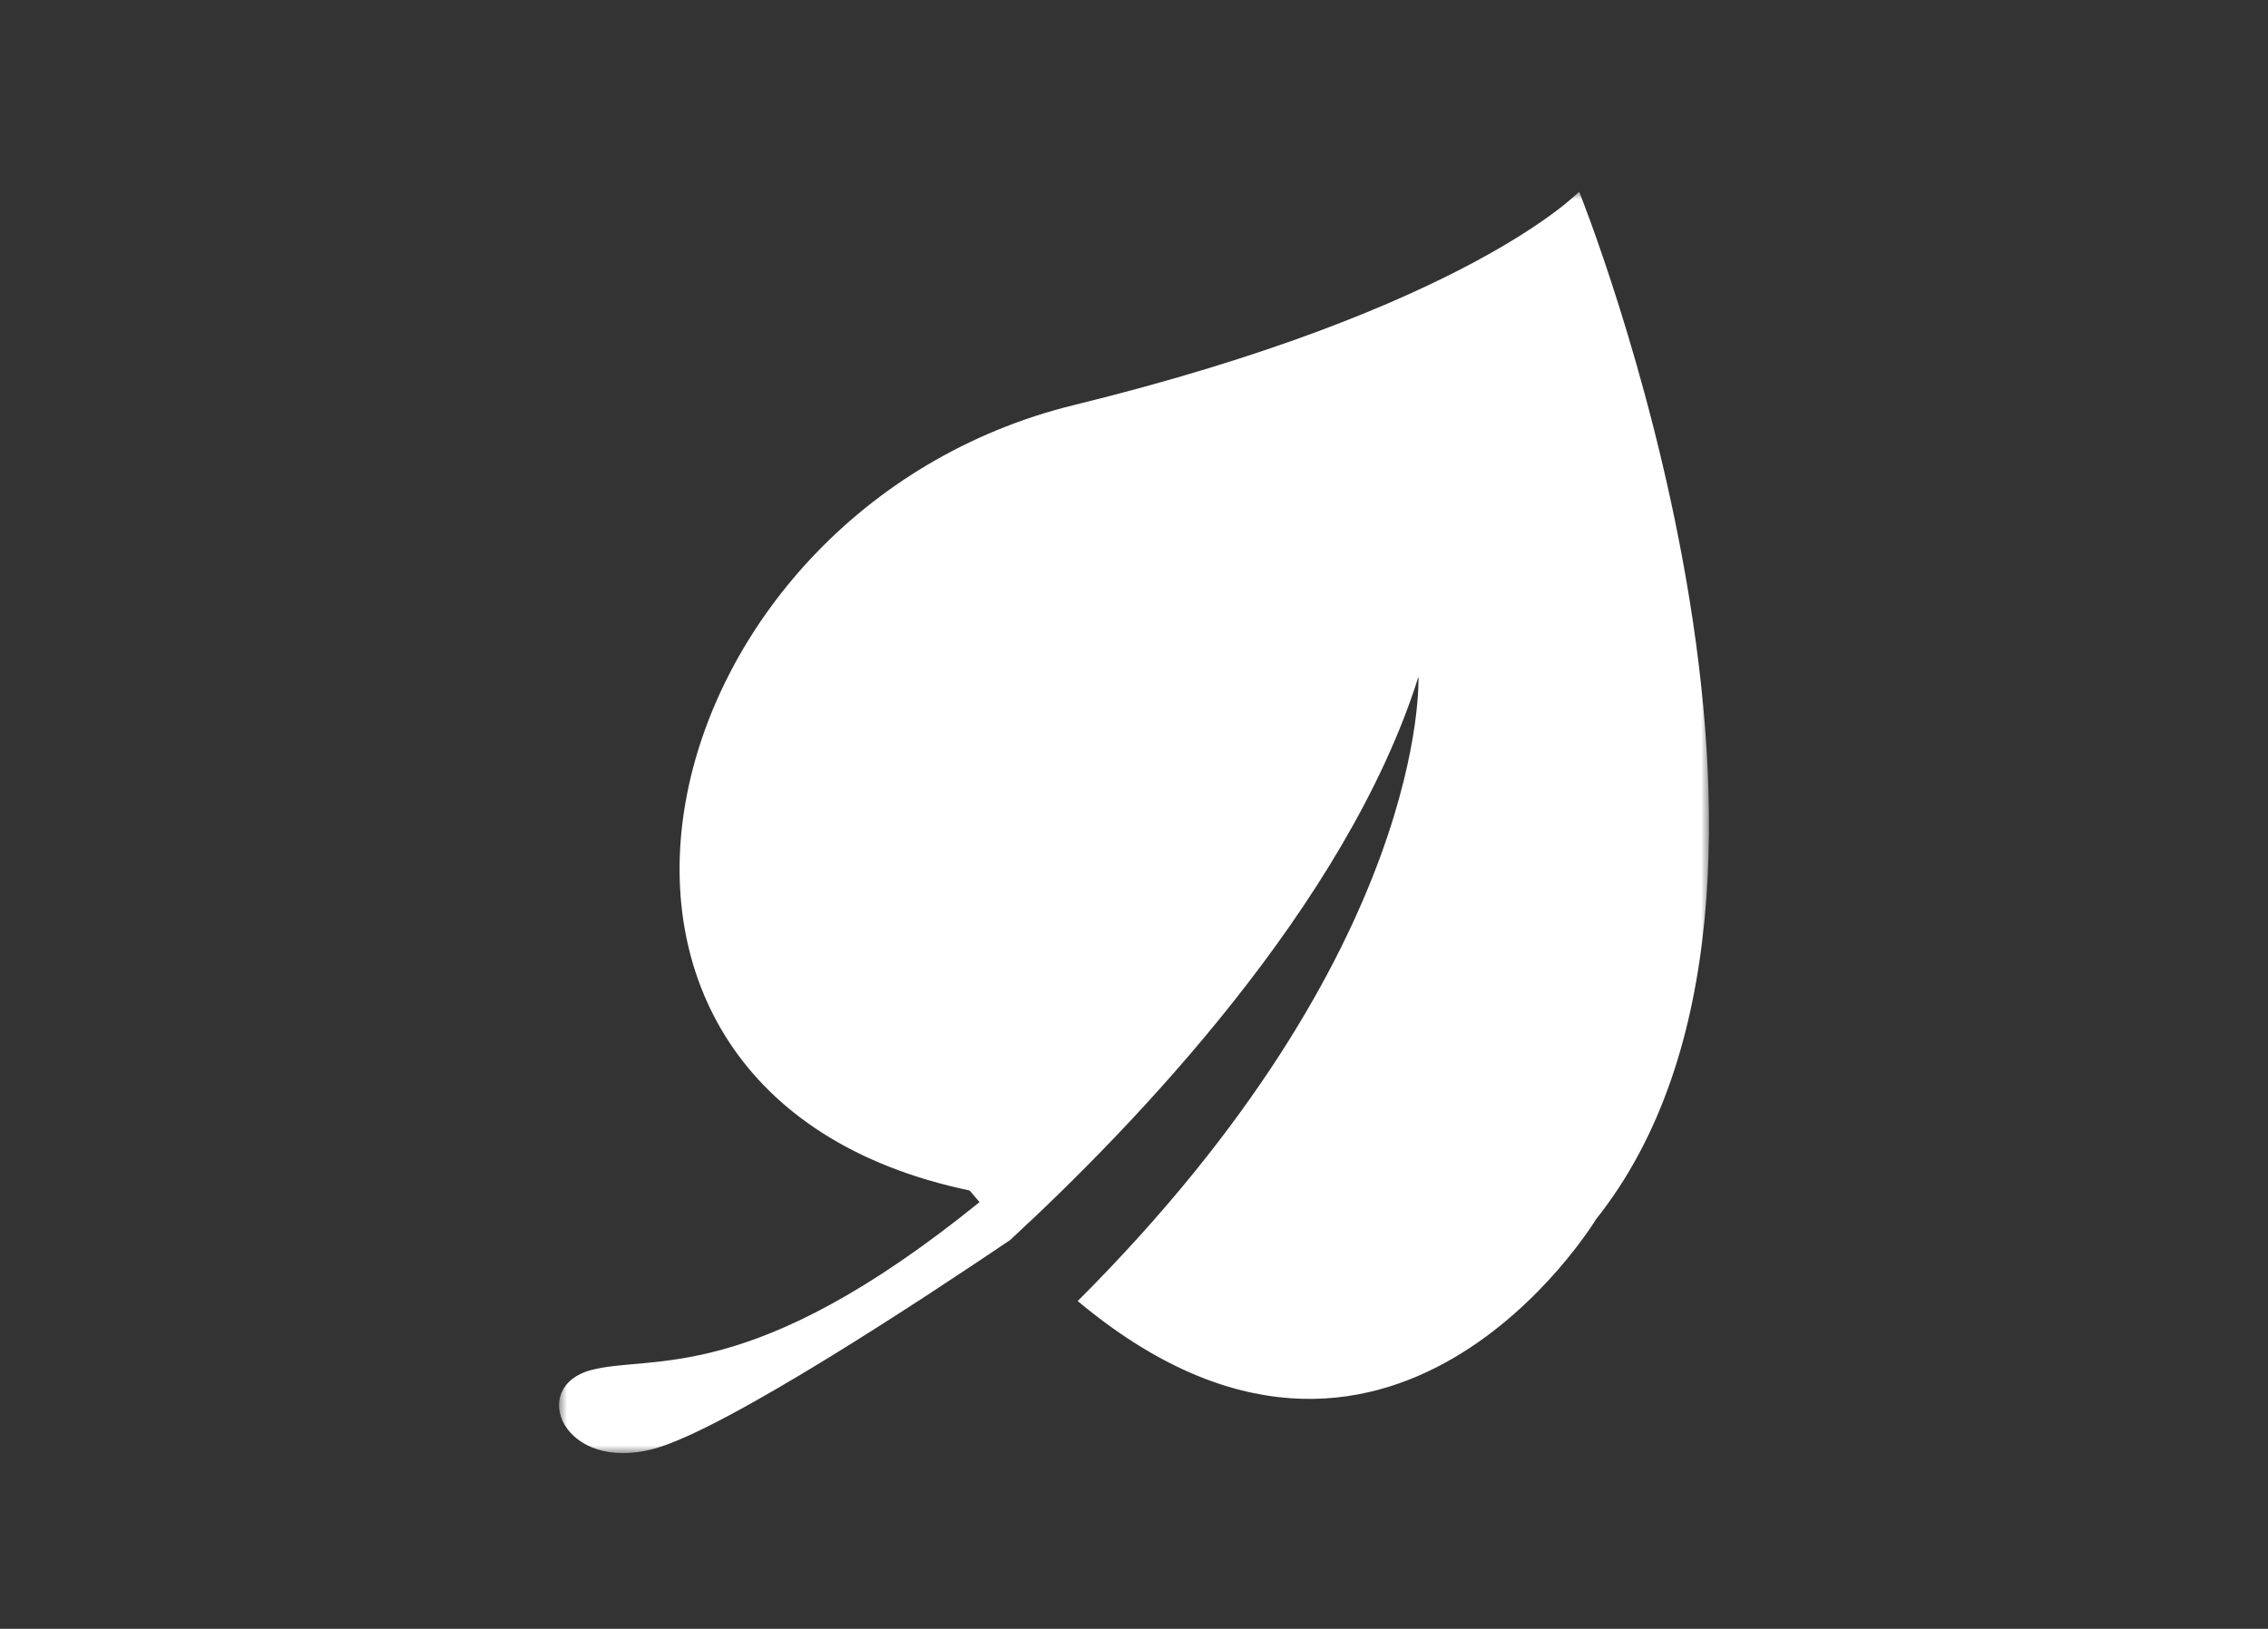 <?xml version="1.0" encoding="UTF-8"?>
<svg width="142px" height="102px" viewBox="0 0 142 102" version="1.1" xmlns="http://www.w3.org/2000/svg" xmlns:xlink="http://www.w3.org/1999/xlink">
    <rect x="0" y="0" width="142" height="102" fill="#333333" stroke="none"/>
    <!-- Generator: Sketch 52.3 (67297) - http://www.bohemiancoding.com/sketch -->
    <title>Mitigation / Conservation Banking Services</title>
    <desc>Created with Sketch.</desc>
    <defs>
        <polygon id="path-1" points="0 0 72 0 72 79 0 79"></polygon>
    </defs>
    <g id="Mitigation-/-Conservation-Banking-Services" stroke="none" stroke-width="1" fill="none" fill-rule="evenodd">
        <g id="Group-3" transform="translate(35, 12)">
            <mask id="mask-2" fill="white">
                <use xlink:href="#path-1"></use>
            </mask>
            <g id="Clip-2"></g>
            <path d="M63.87,0 C63.87,0 56.893,7.322 32.247,13.364 C5.368,19.954 -3.513,56.437 25.708,62.552 C25.912,62.793 26.115,63.033 26.329,63.28 C11.987,74.903 5.822,72.775 2,73.801 C-1.955,74.863 0.263,80.269 5.954,78.724 C10.444,77.506 23.097,69.137 28.237,65.66 C35.973,58.531 49.307,44.69 53.81,30.376 C53.81,30.376 54.54,47.425 32.475,69.475 C51.981,85.794 64.924,64.359 64.924,64.359 C81.438,43.609 63.87,0 63.87,0" id="Fill-1" fill="#FFFFFF" mask="url(#mask-2)"></path>
        </g>
    </g>
</svg>